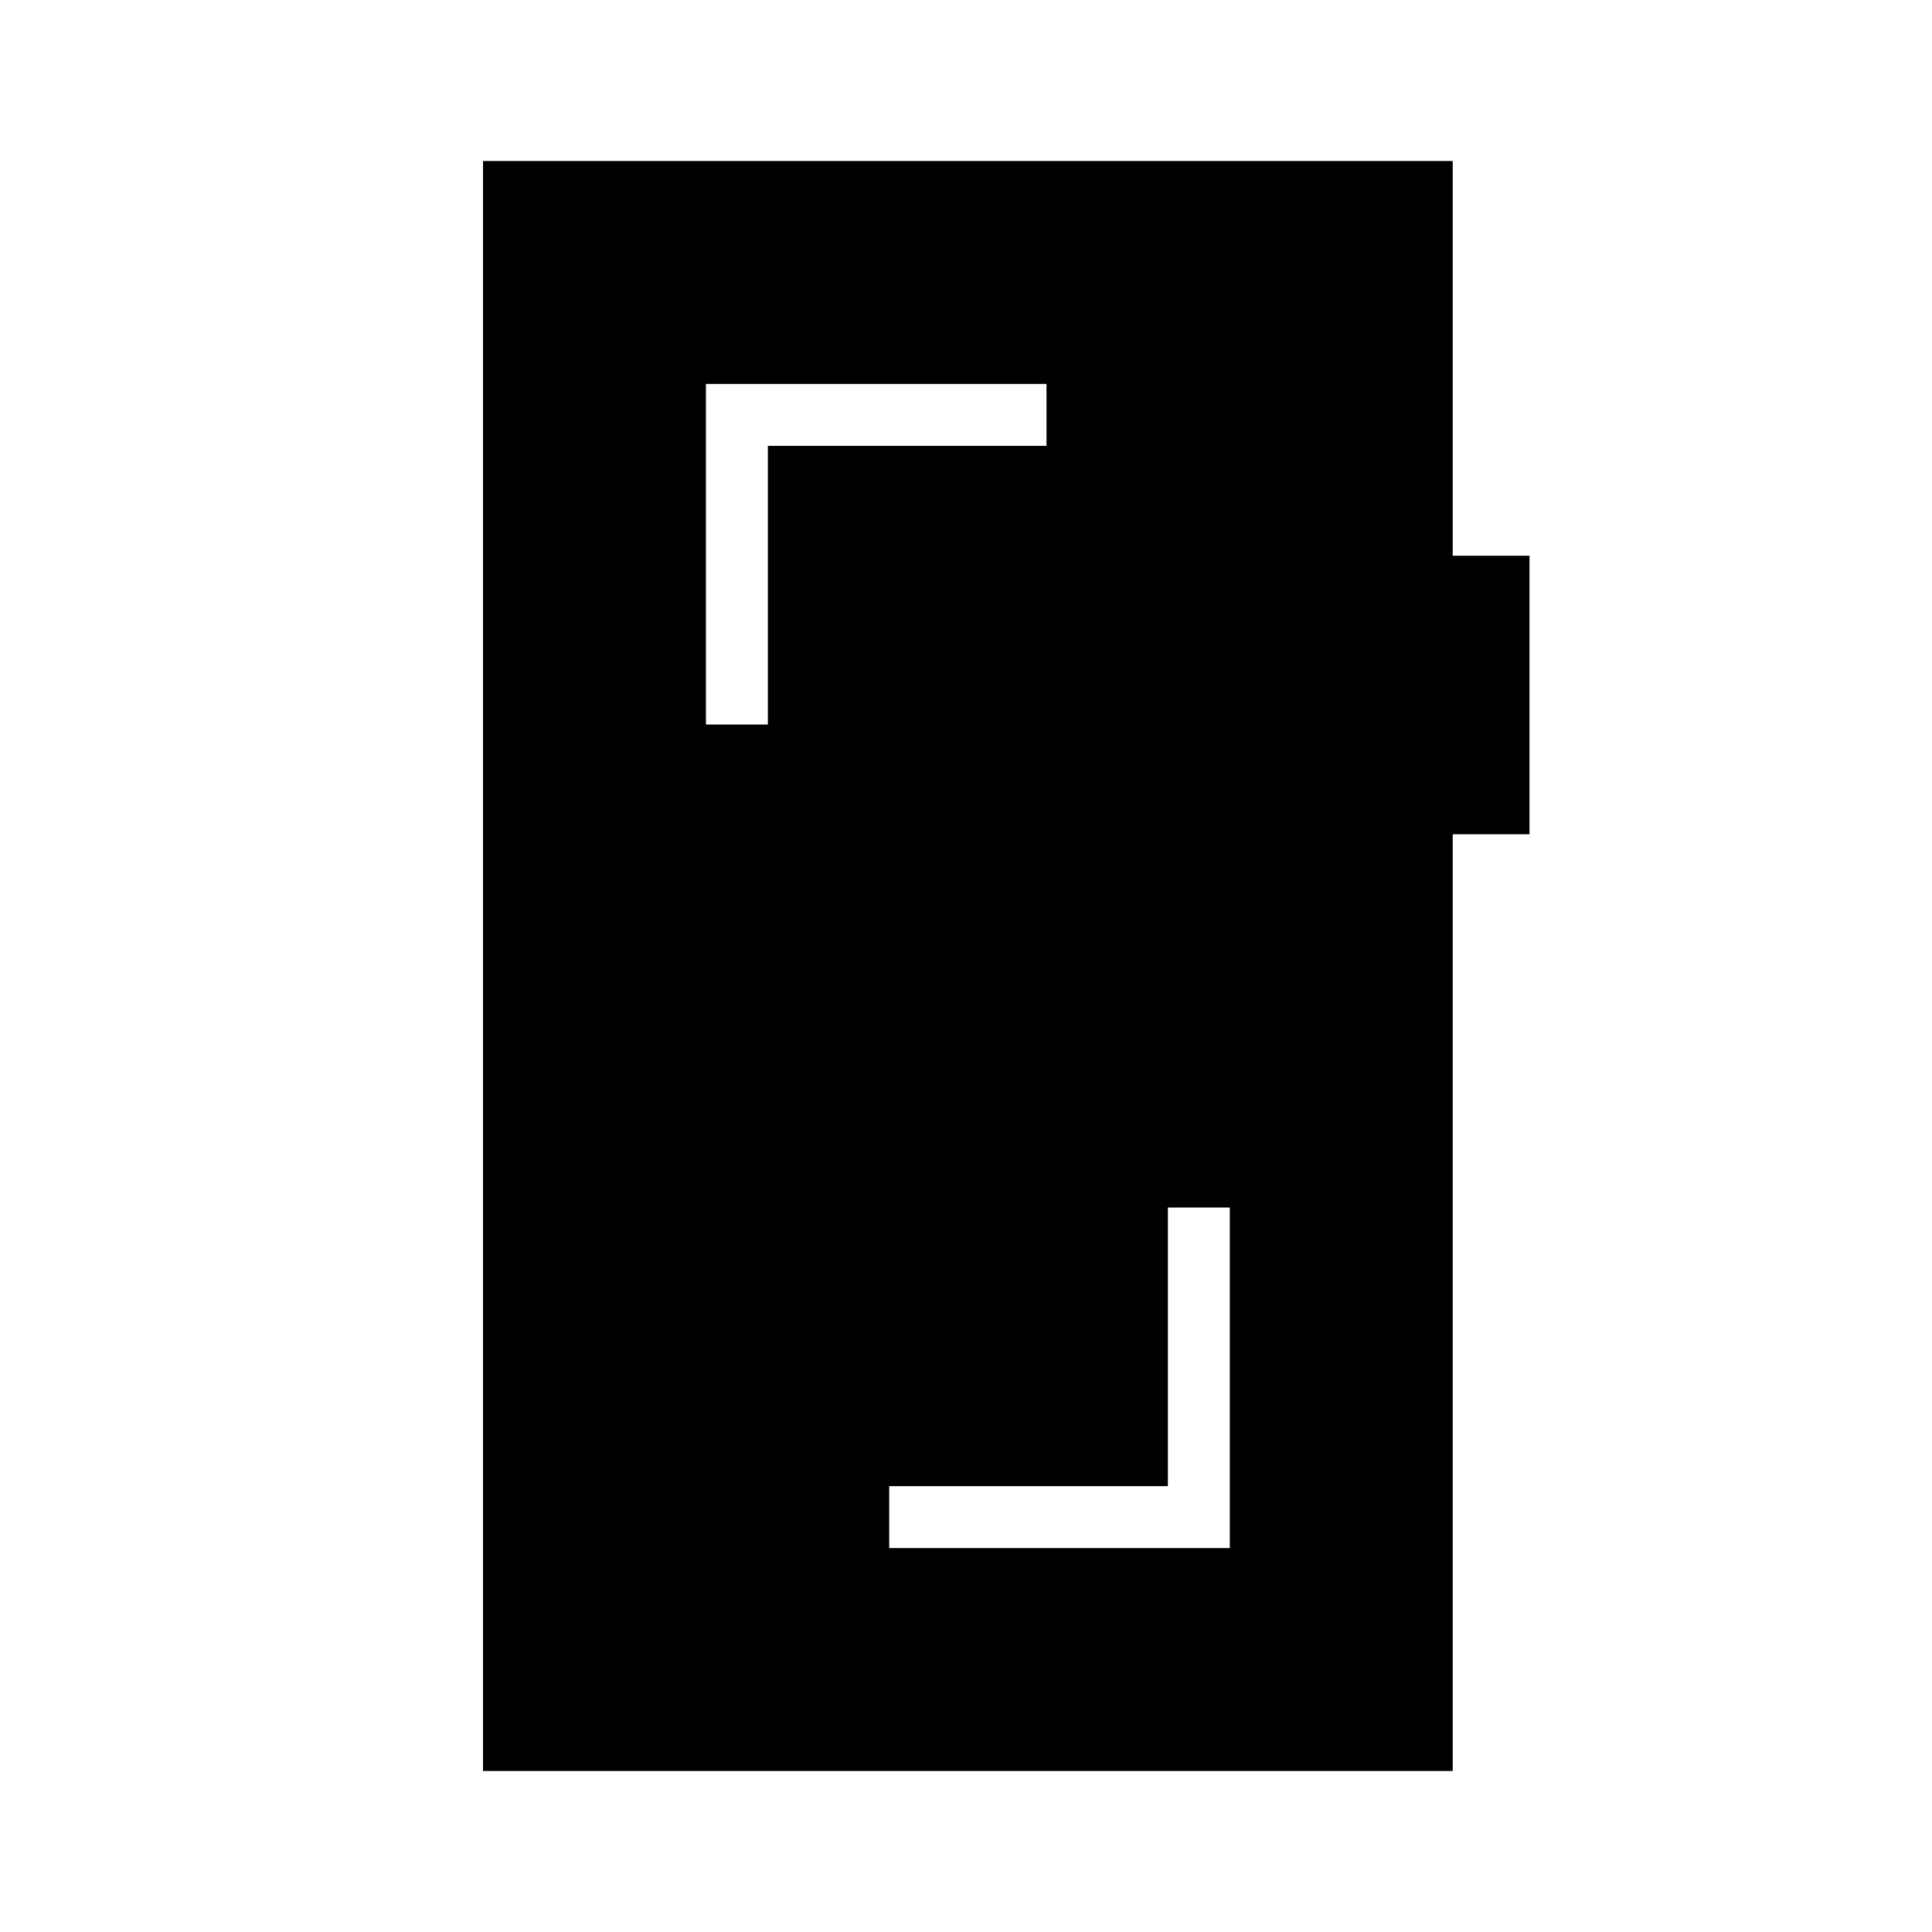 <svg xmlns="http://www.w3.org/2000/svg" width="48" height="48" viewBox="0 -960 960 960"><path d="M611.08-360h-30.77v138.46H441.85v30.77h169.23V-360ZM350.77-600h30.77v-138.46H520v-30.77H350.77V-600ZM240-80v-800h481.85v196.15H760v138.39h-38.15V-80H240Z"/></svg>